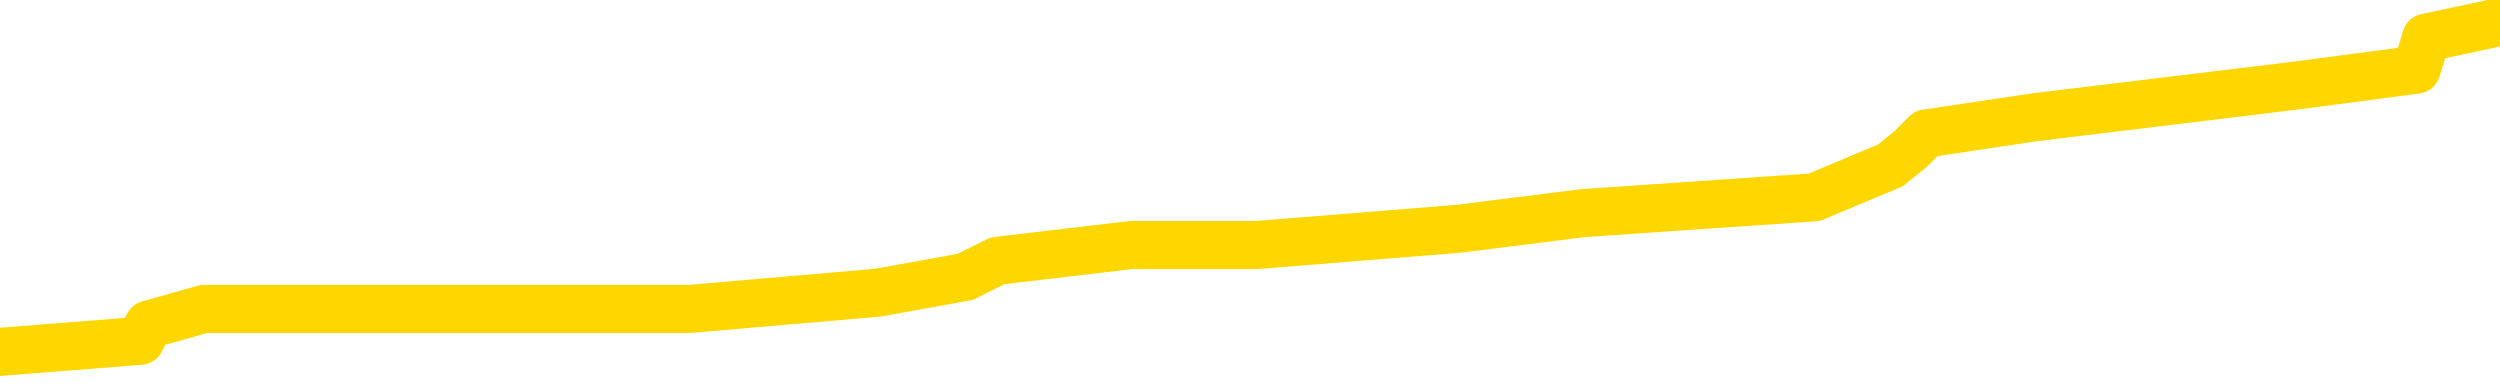 <svg xmlns="http://www.w3.org/2000/svg" version="1.1" viewBox="0 0 6500 1000">
	<path fill="none" stroke="gold" stroke-width="125" stroke-linecap="round" stroke-linejoin="round" d="M0 33956  L-187185 33956 L-187001 33915 L-186511 33832 L-186217 33791 L-185906 33708 L-185672 33666 L-185618 33583 L-185559 33501 L-185406 33459 L-185365 33376 L-185233 33335 L-184940 33293 L-184399 33293 L-183789 33252 L-183741 33252 L-183101 33210 L-183068 33210 L-182542 33210 L-182410 33169 L-182019 33086 L-181691 33003 L-181574 32920 L-181363 32837 L-180646 32837 L-180076 32796 L-179969 32796 L-179794 32755 L-179573 32672 L-179171 32630 L-179146 32547 L-178218 32464 L-178130 32382 L-178048 32299 L-177978 32216 L-177681 32174 L-177529 32092 L-175638 32133 L-175538 32133 L-175275 32133 L-174982 32174 L-174840 32092 L-174592 32092 L-174556 32050 L-174397 32009 L-173934 31926 L-173681 31884 L-173469 31801 L-173217 31760 L-172869 31719 L-171941 31636 L-171848 31553 L-171437 31511 L-170266 31428 L-169077 31387 L-168985 31304 L-168957 31221 L-168691 31138 L-168392 31055 L-168263 30973 L-168226 30890 L-167411 30890 L-167027 30931 L-165967 30973 L-165906 30973 L-165640 31801 L-165169 32589 L-164977 33376 L-164713 34164 L-164376 34122 L-164241 34081 L-163785 34039 L-163042 33998 L-163024 33956 L-162859 33874 L-162791 33874 L-162275 33832 L-161246 33832 L-161050 33791 L-160562 33749 L-160200 33708 L-159791 33708 L-159405 33749 L-157702 33749 L-157604 33749 L-157532 33749 L-157471 33749 L-157286 33708 L-156950 33708 L-156309 33666 L-156232 33625 L-156171 33625 L-155984 33583 L-155905 33583 L-155728 33542 L-155708 33501 L-155478 33501 L-155091 33459 L-154202 33459 L-154163 33418 L-154074 33376 L-154047 33293 L-153039 33252 L-152889 33169 L-152865 33128 L-152732 33086 L-152692 33045 L-151434 33003 L-151376 33003 L-150836 32962 L-150784 32962 L-150737 32962 L-150342 32920 L-150203 32879 L-150003 32837 L-149856 32837 L-149691 32837 L-149415 32879 L-149056 32879 L-148504 32837 L-147859 32796 L-147600 32713 L-147446 32672 L-147045 32630 L-147005 32589 L-146884 32547 L-146823 32589 L-146809 32589 L-146715 32589 L-146422 32547 L-146270 32382 L-145940 32299 L-145862 32216 L-145786 32174 L-145560 32050 L-145493 31967 L-145265 31884 L-145213 31801 L-145048 31760 L-144043 31719 L-143859 31677 L-143308 31636 L-142915 31553 L-142518 31511 L-141668 31428 L-141589 31387 L-141010 31346 L-140569 31346 L-140328 31304 L-140171 31304 L-139770 31221 L-139749 31221 L-139305 31180 L-138899 31138 L-138763 31055 L-138588 30973 L-138452 30890 L-138201 30807 L-137202 30765 L-137119 30724 L-136984 30682 L-136945 30641 L-136055 30600 L-135840 30558 L-135397 30517 L-135279 30475 L-135222 30434 L-134546 30434 L-134446 30392 L-134417 30392 L-133075 30351 L-132669 30309 L-132630 30268 L-131702 30227 L-131603 30185 L-131471 30144 L-131066 30102 L-131040 30061 L-130947 30019 L-130731 29978 L-130320 29895 L-129166 29812 L-128874 29729 L-128846 29646 L-128238 29605 L-127988 29522 L-127968 29481 L-127039 29439 L-126987 29356 L-126865 29315 L-126847 29232 L-126691 29191 L-126516 29108 L-126380 29066 L-126323 29025 L-126215 28983 L-126130 28942 L-125897 28900 L-125822 28859 L-125513 28818 L-125395 28776 L-125226 28735 L-125134 28693 L-125032 28693 L-125009 28652 L-124931 28652 L-124833 28569 L-124467 28527 L-124362 28486 L-123859 28445 L-123407 28403 L-123368 28362 L-123345 28320 L-123304 28279 L-123175 28237 L-123074 28196 L-122633 28154 L-122350 28113 L-121758 28072 L-121628 28030 L-121353 27947 L-121201 27906 L-121047 27864 L-120962 27782 L-120884 27740 L-120699 27699 L-120648 27699 L-120620 27657 L-120541 27616 L-120518 27574 L-120234 27491 L-119631 27409 L-118635 27367 L-118337 27326 L-117603 27284 L-117359 27243 L-117269 27201 L-116692 27160 L-115993 27118 L-115241 27077 L-114922 27036 L-114540 26953 L-114462 26911 L-113828 26870 L-113643 26828 L-113555 26828 L-113425 26828 L-113112 26787 L-113063 26745 L-112921 26704 L-112899 26663 L-111932 26621 L-111386 26580 L-110908 26580 L-110847 26580 L-110523 26580 L-110502 26538 L-110439 26538 L-110229 26497 L-110152 26455 L-110098 26414 L-110075 26372 L-110036 26331 L-110020 26290 L-109263 26248 L-109247 26207 L-108447 26165 L-108295 26124 L-107389 26082 L-106883 26041 L-106654 25958 L-106613 25958 L-106497 25917 L-106321 25875 L-105567 25917 L-105432 25875 L-105268 25834 L-104950 25792 L-104773 25709 L-103752 25627 L-103728 25544 L-103477 25502 L-103264 25419 L-102630 25378 L-102392 25295 L-102359 25212 L-102181 25129 L-102101 25046 L-102011 25005 L-101947 24922 L-101507 24839 L-101483 24798 L-100942 24756 L-100687 24715 L-100192 24673 L-99315 24632 L-99278 24590 L-99225 24549 L-99184 24508 L-99067 24466 L-98790 24425 L-98583 24342 L-98386 24259 L-98363 24176 L-98312 24093 L-98273 24052 L-98195 24010 L-97598 23927 L-97538 23886 L-97434 23845 L-97280 23803 L-96648 23762 L-95967 23720 L-95664 23637 L-95318 23596 L-95120 23554 L-95072 23472 L-94751 23430 L-94124 23389 L-93977 23347 L-93941 23306 L-93883 23264 L-93806 23181 L-93565 23181 L-93477 23140 L-93383 23099 L-93089 23057 L-92955 23016 L-92895 22974 L-92858 22891 L-92586 22891 L-91579 22850 L-91404 22808 L-91353 22808 L-91061 22767 L-90868 22684 L-90535 22643 L-90028 22601 L-89466 22518 L-89452 22435 L-89435 22394 L-89335 22311 L-89220 22228 L-89181 22145 L-89143 22104 L-89078 22104 L-89049 22062 L-88910 22104 L-88618 22104 L-88568 22104 L-88462 22104 L-88198 22062 L-87733 22021 L-87589 22021 L-87534 21938 L-87477 21897 L-87286 21855 L-86921 21814 L-86706 21814 L-86511 21814 L-86453 21814 L-86394 21731 L-86241 21690 L-85971 21648 L-85541 21855 L-85526 21855 L-85449 21814 L-85384 21772 L-85255 21482 L-85231 21441 L-84947 21399 L-84900 21358 L-84845 21317 L-84383 21275 L-84344 21275 L-84303 21234 L-84113 21192 L-83633 21151 L-83146 21109 L-83129 21068 L-83091 21026 L-82834 20985 L-82757 20902 L-82527 20861 L-82511 20778 L-82217 20695 L-81774 20653 L-81328 20612 L-80823 20571 L-80669 20529 L-80383 20488 L-80343 20405 L-80011 20363 L-79789 20322 L-79273 20239 L-79197 20198 L-78949 20115 L-78754 20032 L-78695 19990 L-77918 19949 L-77844 19949 L-77613 19907 L-77597 19907 L-77535 19866 L-77339 19825 L-76875 19825 L-76852 19783 L-76722 19783 L-75421 19783 L-75405 19783 L-75328 19742 L-75234 19742 L-75017 19742 L-74865 19700 L-74686 19742 L-74632 19783 L-74345 19825 L-74306 19825 L-73936 19825 L-73496 19825 L-73313 19825 L-72992 19783 L-72697 19783 L-72251 19700 L-72179 19659 L-71717 19576 L-71279 19535 L-71097 19493 L-69643 19410 L-69511 19369 L-69054 19286 L-68827 19244 L-68441 19162 L-67925 19079 L-66970 18996 L-66176 18913 L-65502 18871 L-65076 18789 L-64765 18747 L-64535 18623 L-63852 18498 L-63839 18374 L-63629 18208 L-63607 18167 L-63433 18084 L-62482 18043 L-62214 17960 L-61399 17918 L-61089 17835 L-61051 17794 L-60994 17711 L-60377 17670 L-59739 17587 L-58113 17545 L-57439 17504 L-56797 17504 L-56719 17504 L-56663 17504 L-56627 17504 L-56599 17462 L-56487 17380 L-56469 17338 L-56446 17297 L-56293 17255 L-56239 17172 L-56162 17131 L-56042 17089 L-55945 17048 L-55827 17007 L-55558 16924 L-55288 16882 L-55271 16799 L-55071 16758 L-54924 16675 L-54697 16634 L-54563 16592 L-54254 16551 L-54194 16509 L-53841 16426 L-53493 16385 L-53392 16343 L-53327 16261 L-53267 16219 L-52883 16136 L-52502 16095 L-52398 16053 L-52138 16012 L-51866 15929 L-51707 15888 L-51675 15846 L-51613 15805 L-51472 15763 L-51288 15722 L-51243 15680 L-50955 15680 L-50939 15639 L-50706 15639 L-50645 15598 L-50607 15598 L-50027 15556 L-49893 15515 L-49870 15349 L-49851 15059 L-49834 14727 L-49818 14396 L-49794 14064 L-49777 13815 L-49756 13525 L-49739 13235 L-49716 13070 L-49699 12904 L-49678 12779 L-49661 12697 L-49612 12572 L-49540 12448 L-49505 12241 L-49481 12075 L-49446 11909 L-49404 11743 L-49368 11661 L-49352 11495 L-49327 11370 L-49290 11288 L-49273 11163 L-49250 11080 L-49233 10997 L-49214 10915 L-49198 10832 L-49169 10707 L-49143 10583 L-49097 10542 L-49081 10459 L-49039 10417 L-48991 10334 L-48920 10251 L-48905 10169 L-48889 10086 L-48827 10044 L-48788 10003 L-48748 9961 L-48582 9920 L-48517 9878 L-48501 9837 L-48457 9754 L-48399 9713 L-48186 9671 L-48153 9630 L-48110 9588 L-48032 9547 L-47495 9506 L-47417 9464 L-47312 9381 L-47224 9340 L-47048 9298 L-46697 9257 L-46541 9215 L-46103 9174 L-45947 9133 L-45817 9091 L-45113 9008 L-44912 8967 L-43951 8884 L-43469 8842 L-43370 8842 L-43277 8801 L-43032 8760 L-42959 8718 L-42516 8635 L-42420 8594 L-42405 8552 L-42389 8511 L-42364 8469 L-41898 8428 L-41681 8387 L-41542 8345 L-41248 8304 L-41160 8262 L-41118 8221 L-41088 8179 L-40916 8138 L-40857 8096 L-40781 8055 L-40700 8014 L-40630 8014 L-40321 7972 L-40236 7931 L-40022 7889 L-39987 7848 L-39304 7806 L-39205 7765 L-39000 7723 L-38953 7682 L-38675 7641 L-38613 7599 L-38596 7516 L-38518 7475 L-38210 7392 L-38185 7351 L-38131 7268 L-38108 7226 L-37986 7185 L-37850 7102 L-37606 7060 L-37480 7060 L-36834 7019 L-36818 7019 L-36793 7019 L-36613 6936 L-36536 6895 L-36445 6853 L-36017 6812 L-35601 6770 L-35208 6687 L-35129 6646 L-35110 6605 L-34747 6563 L-34511 6522 L-34283 6480 L-33969 6439 L-33891 6397 L-33811 6314 L-33633 6232 L-33617 6190 L-33352 6107 L-33272 6066 L-33041 6024 L-32815 5983 L-32500 5983 L-32324 5941 L-31963 5941 L-31572 5900 L-31502 5817 L-31438 5776 L-31298 5693 L-31246 5651 L-31145 5569 L-30643 5527 L-30446 5486 L-30199 5444 L-30013 5403 L-29714 5361 L-29638 5320 L-29472 5237 L-28587 5196 L-28559 5113 L-28436 5030 L-27857 4988 L-27779 4947 L-27066 4947 L-26754 4947 L-26541 4947 L-26524 4947 L-26137 4947 L-25612 4864 L-25166 4823 L-24837 4781 L-24684 4740 L-24358 4740 L-24180 4698 L-24098 4698 L-23892 4615 L-23716 4574 L-22787 4532 L-21898 4491 L-21859 4450 L-21631 4450 L-21252 4408 L-20464 4367 L-20230 4325 L-20154 4284 L-19797 4242 L-19225 4159 L-18958 4118 L-18571 4077 L-18468 4077 L-18298 4077 L-17679 4077 L-17468 4077 L-17160 4077 L-17107 4035 L-16980 3994 L-16926 3952 L-16807 3911 L-16471 3828 L-15512 3786 L-15380 3704 L-15179 3662 L-14547 3621 L-14236 3579 L-13822 3538 L-13795 3496 L-13649 3455 L-13229 3414 L-11897 3414 L-11850 3372 L-11721 3289 L-11704 3248 L-11126 3165 L-10921 3123 L-10891 3082 L-10850 3041 L-10793 2999 L-10755 2958 L-10677 2916 L-10534 2875 L-10080 2833 L-9962 2792 L-9676 2750 L-9304 2709 L-9207 2668 L-8881 2626 L-8526 2585 L-8356 2543 L-8309 2502 L-8200 2460 L-8111 2419 L-8083 2377 L-8007 2295 L-7703 2253 L-7669 2170 L-7598 2129 L-7230 2087 L-6894 2046 L-6813 2046 L-6594 2004 L-6422 1963 L-6395 1922 L-5897 1880 L-5348 1797 L-4468 1756 L-4369 1673 L-4293 1631 L-4018 1590 L-3771 1507 L-3697 1466 L-3635 1383 L-3516 1341 L-3474 1300 L-3364 1259 L-3287 1176 L-2586 1134 L-2341 1093 L-2301 1051 L-2145 1010 L-1546 1010 L-1319 1010 L-1227 1010 L-751 1010 L-154 927 L365 886 L386 844 L531 803 L851 803 L1393 803 L1625 803 L1795 803 L2282 761 L2509 720 L2594 678 L2941 637 L3267 637 L3790 595 L4117 554 L4717 513 L4915 430 L4967 388 L5008 347 L5289 305 L5973 222 L6283 181 L6308 98 L6500 57" />
</svg>
